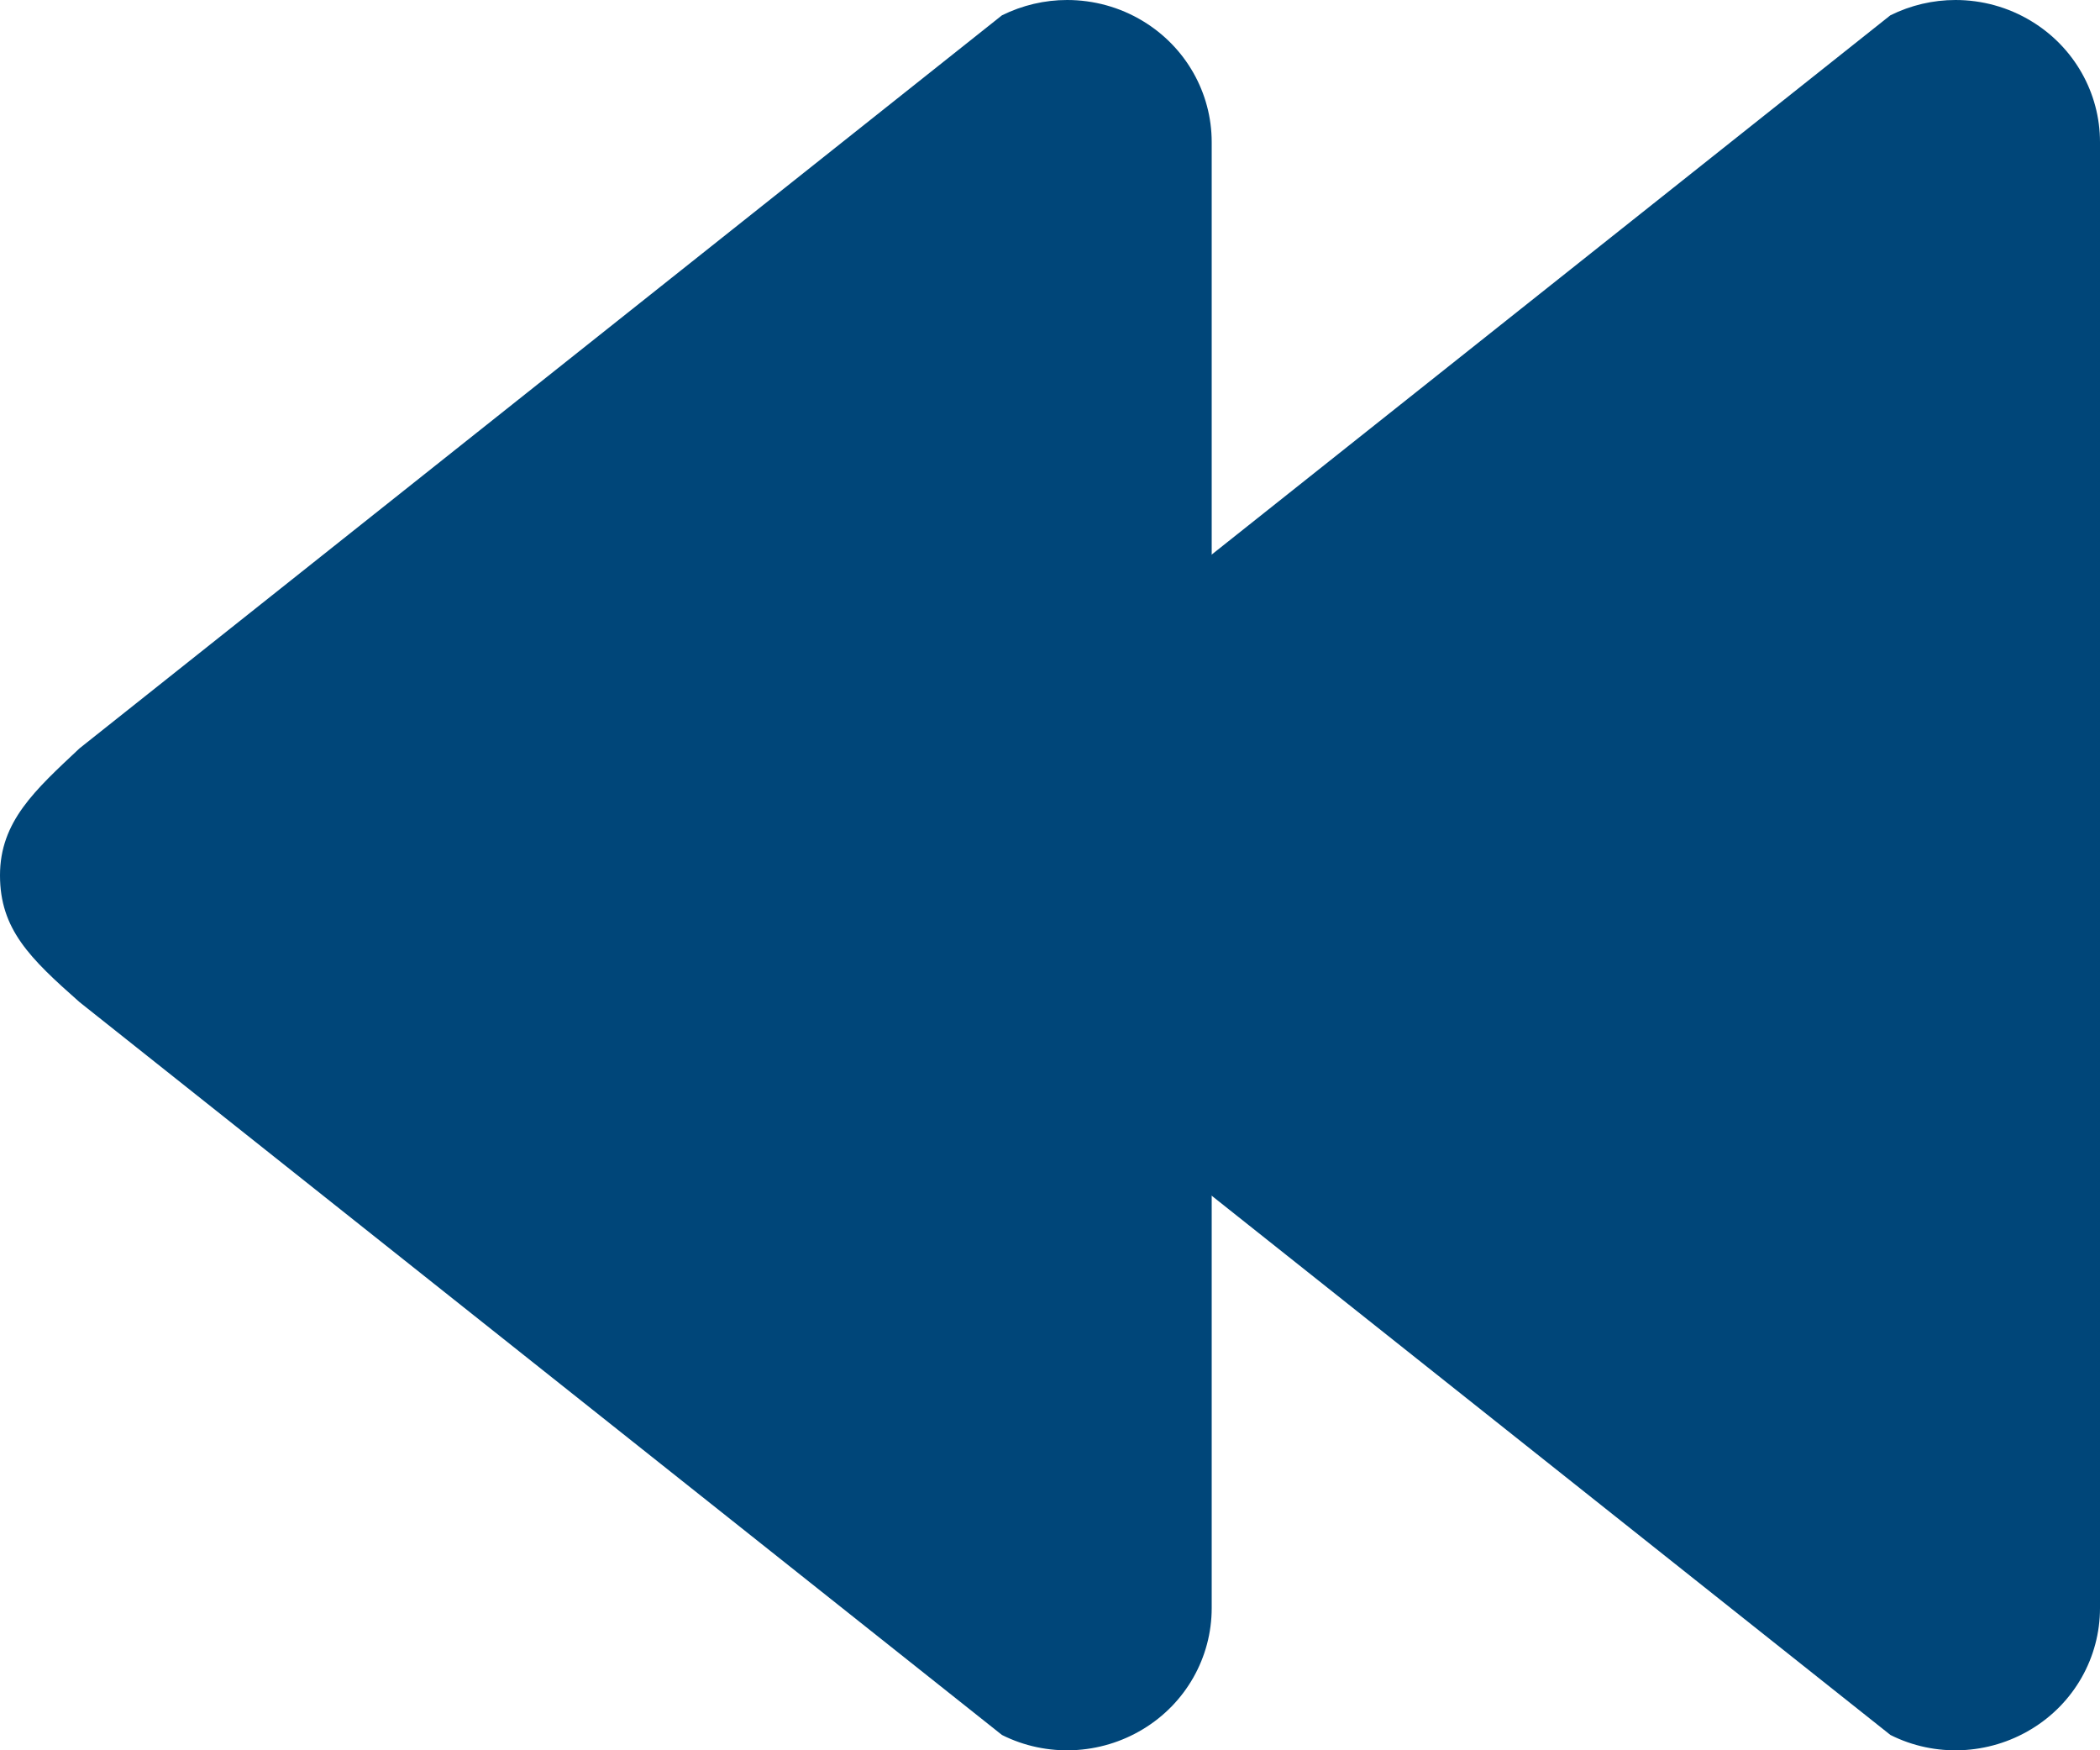 <svg width="24" height="20" viewBox="0 0 24 20" fill="none" xmlns="http://www.w3.org/2000/svg">
<path d="M11.063 11.451L21.605 19.825C22.116 20.082 22.727 20.054 23.214 19.759C23.704 19.464 24 18.939 24 18.375L24 1.624C24 1.061 23.704 0.537 23.214 0.241C22.95 0.081 22.651 0 22.348 0C22.092 0 21.838 0.059 21.604 0.175L11.061 8.551C10.554 9.028 10.153 9.386 10.153 10.002C10.153 10.617 10.494 10.949 11.063 11.451Z" fill="#004679"/>
<path d="M0.909 11.451L11.451 19.825C11.963 20.082 12.575 20.054 13.062 19.759C13.552 19.464 13.848 18.939 13.848 18.375L13.848 1.624C13.848 1.061 13.552 0.537 13.062 0.241C12.798 0.081 12.498 0 12.195 0C11.94 0 11.686 0.059 11.451 0.175L0.909 8.551C0.401 9.028 0 9.386 0 10.002C0 10.617 0.34 10.949 0.909 11.451Z" fill="#004679"/>
</svg>

